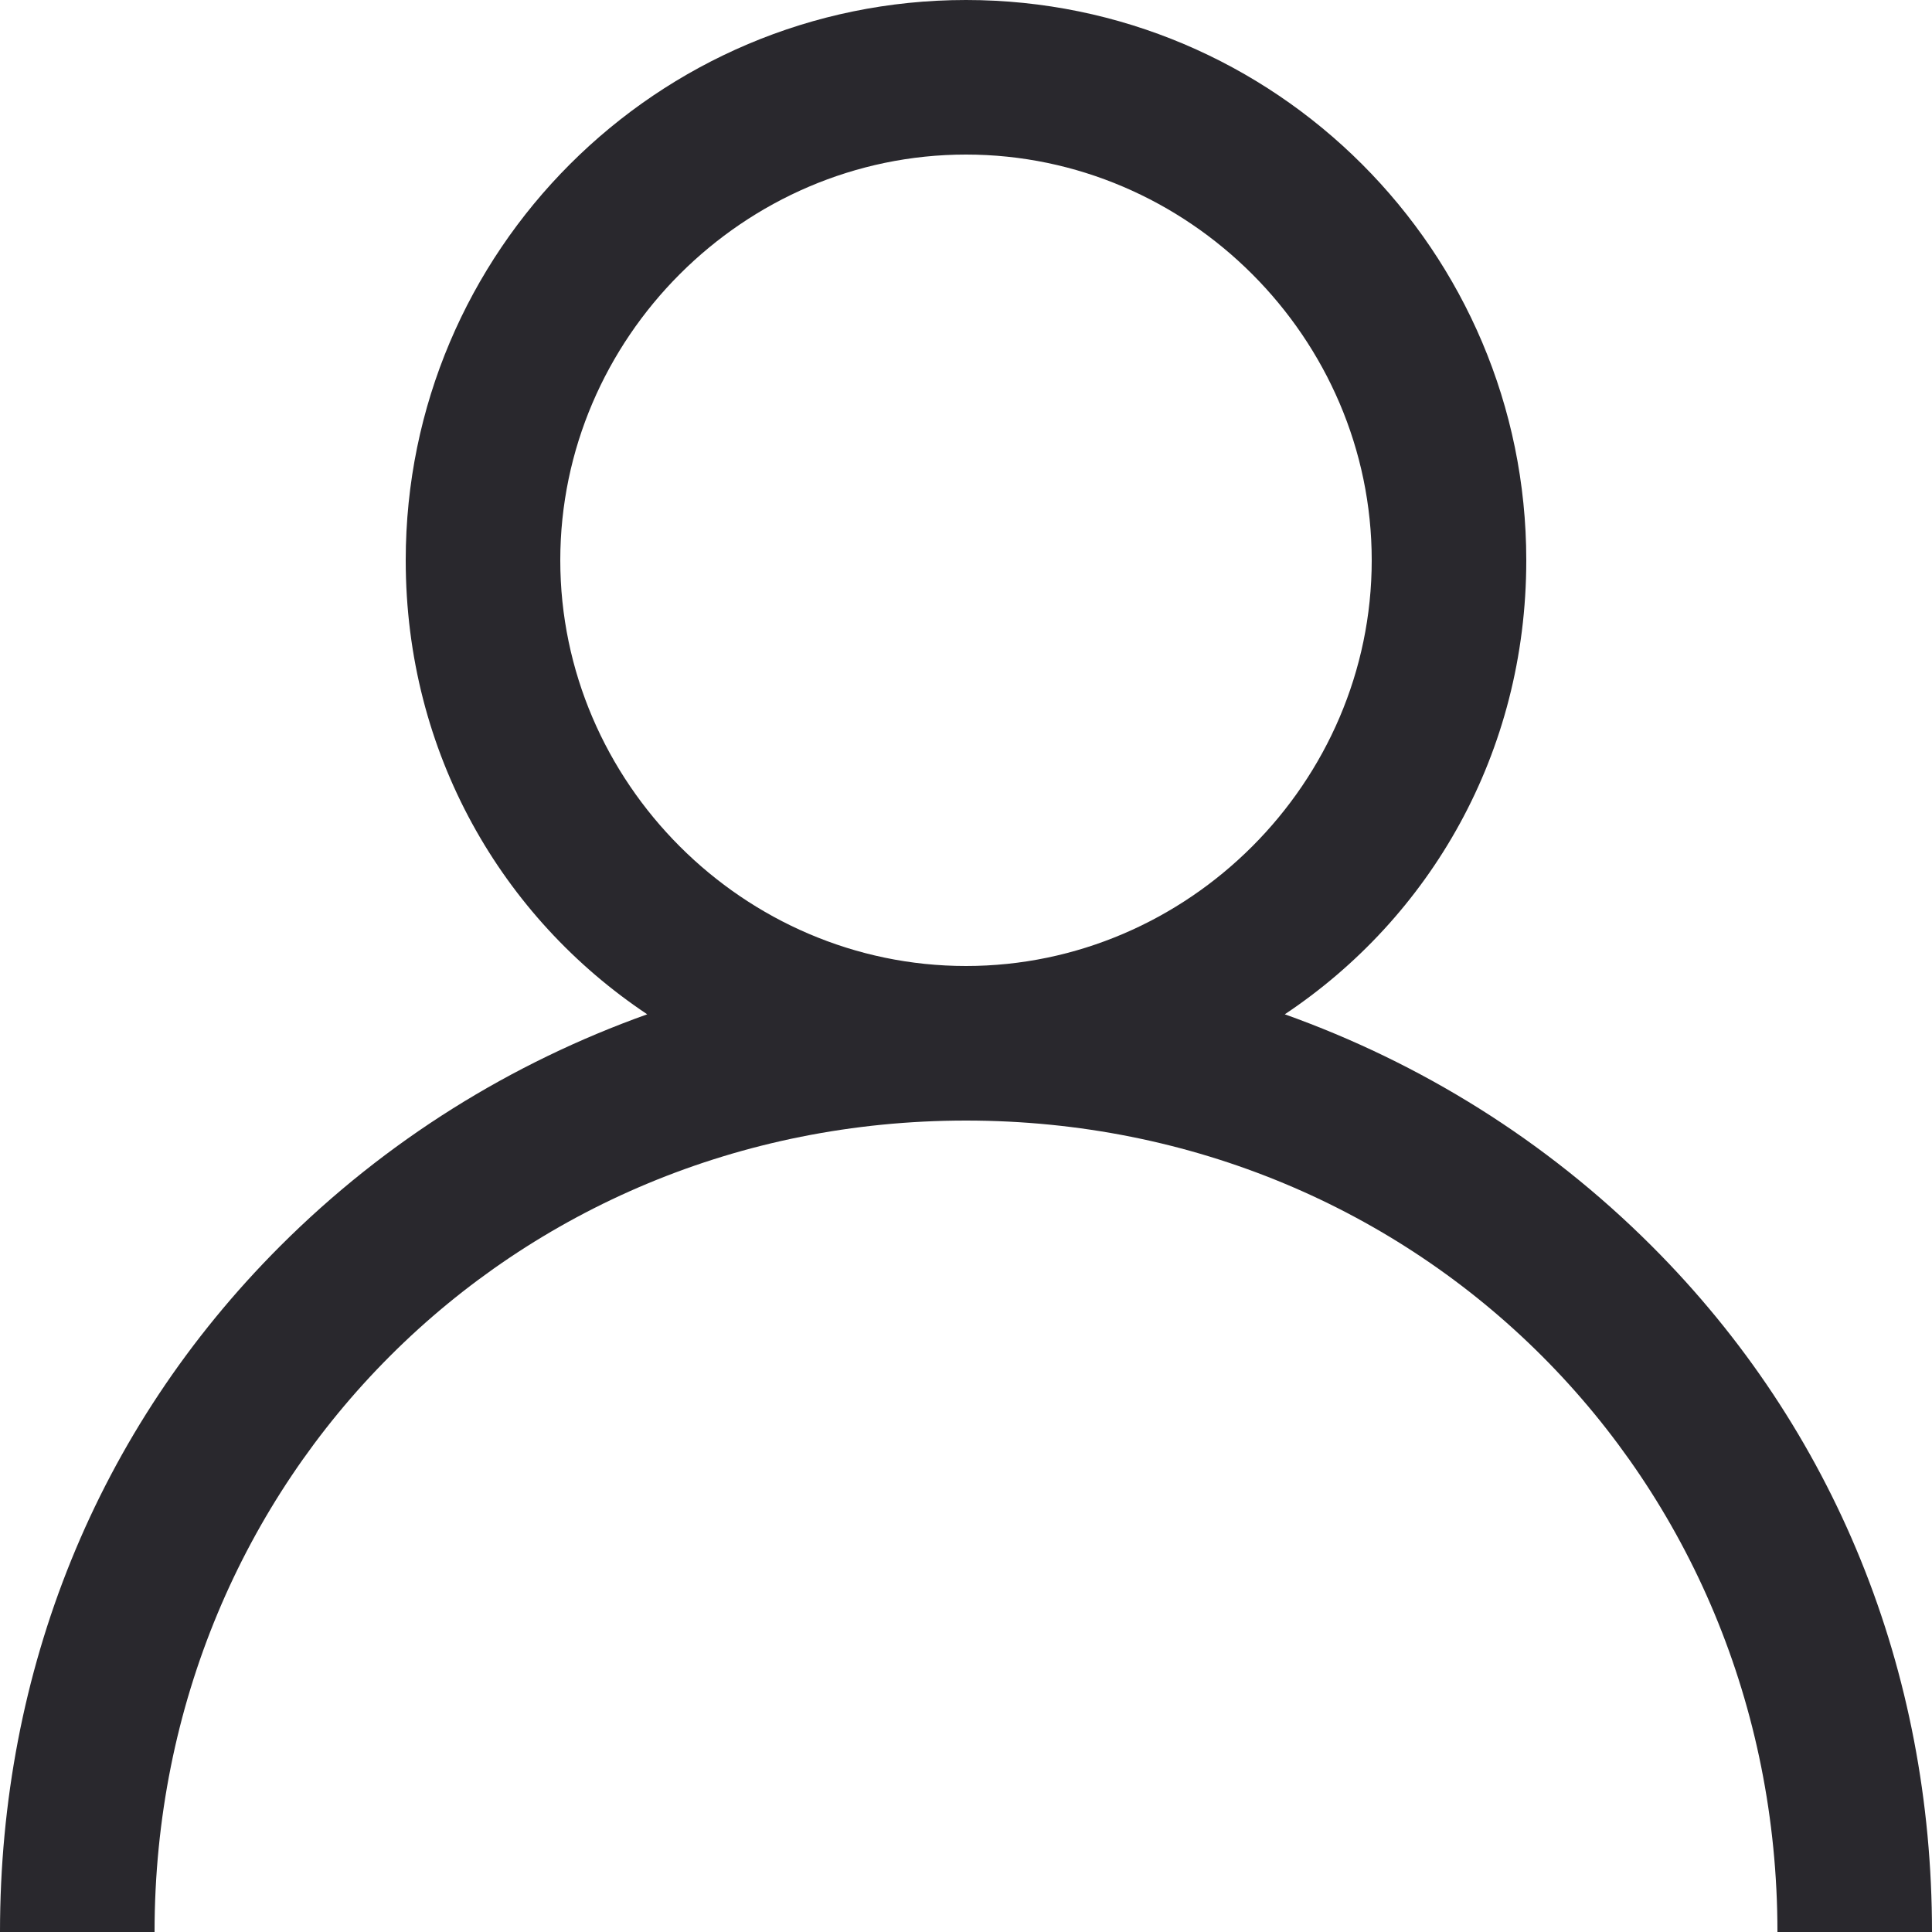 <svg version="1.2" xmlns="http://www.w3.org/2000/svg" viewBox="0 0 20 20" width="20" height="20"><style>.a{fill:#29282d}</style><path fill-rule="evenodd" class="a" d="m20 20h-1.6c0-4.7-3.7-8.4-8.4-8.4-4.7 0-8.4 3.7-8.4 8.4h-1.6c0-2.7 1-5.2 2.9-7.1 1.1-1.1 2.4-1.9 3.8-2.4-1.5-1-2.5-2.7-2.5-4.7 0-3.2 2.6-5.8 5.8-5.8 3.2 0 5.8 2.6 5.8 5.8 0 2-1 3.7-2.5 4.7 1.4 0.5 2.7 1.3 3.8 2.4 1.9 1.9 2.9 4.4 2.9 7.1zm-14.2-14.2c0-2.3 1.9-4.2 4.2-4.2 2.3 0 4.2 1.9 4.2 4.2 0 2.3-1.9 4.2-4.2 4.2-2.3 0-4.2-1.9-4.2-4.2z"/></svg>
